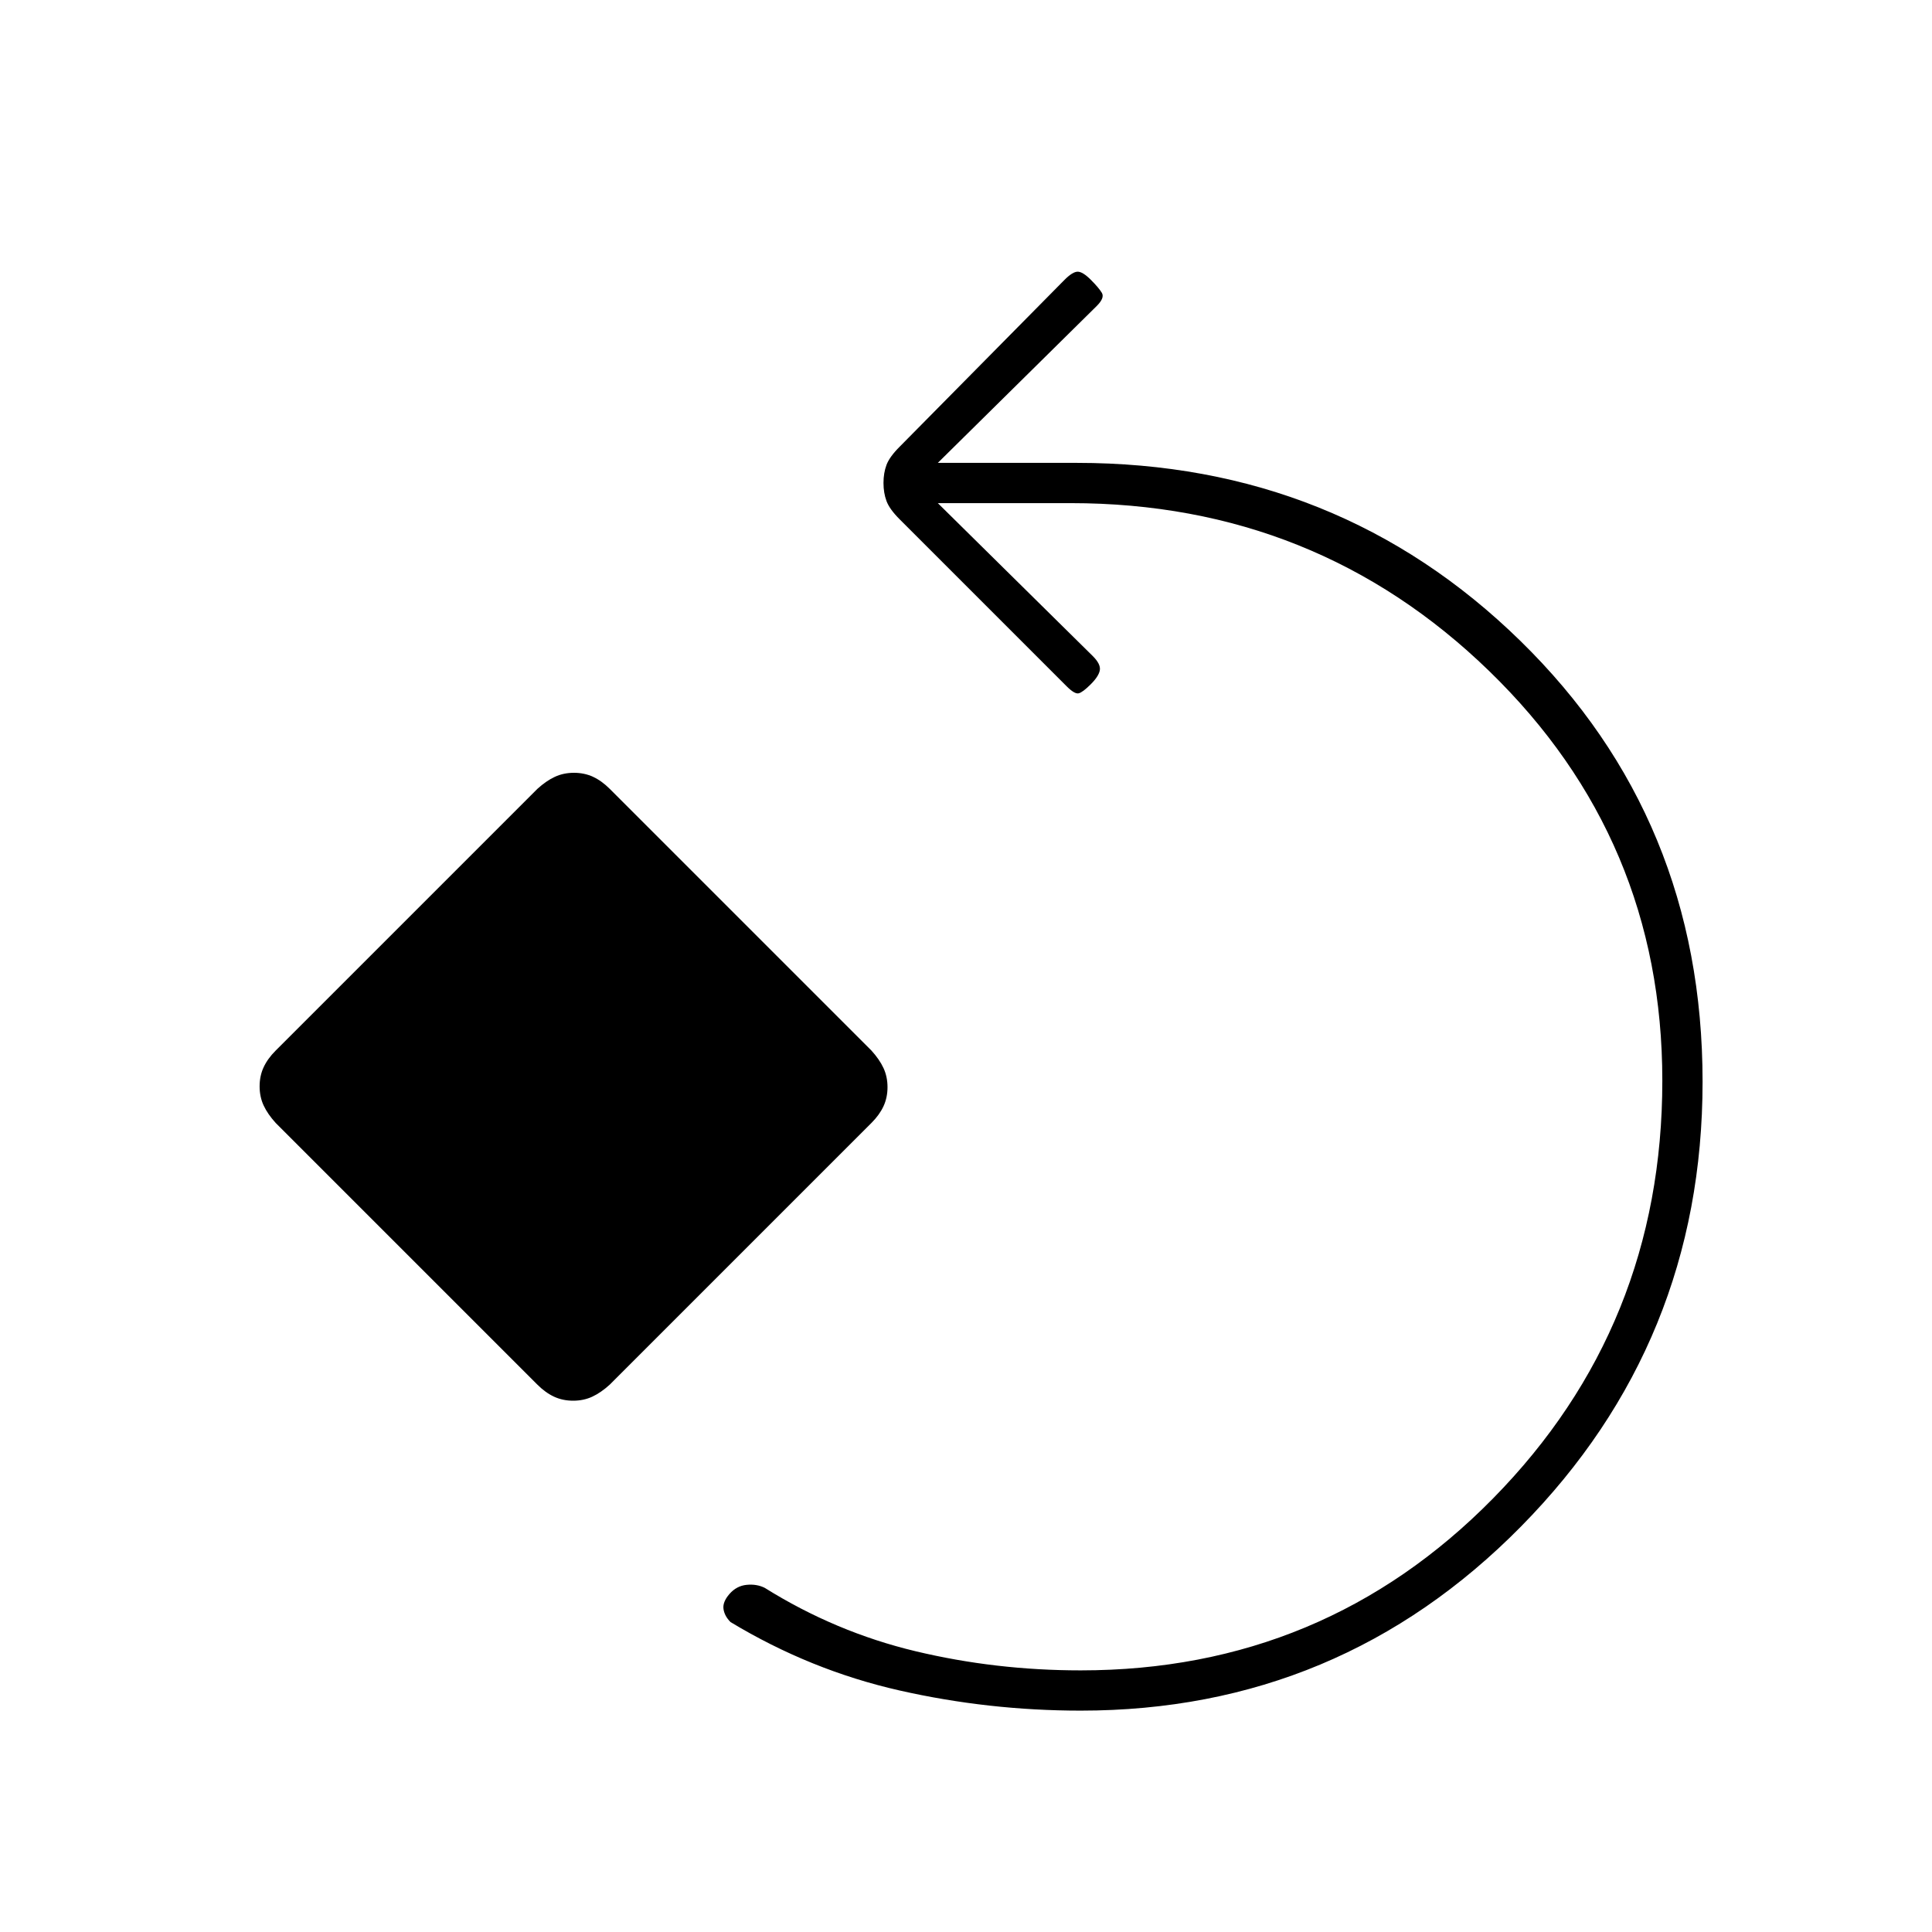 <svg xmlns="http://www.w3.org/2000/svg" height="20" viewBox="0 -960 960 960" width="20"><path d="M537-110q-45.782 0-90.032-10.017T363-154q-3-3-3.5-6.5t3-7.5q3.5-4 8.5-4.5t9 1.5q35.236 22 74.986 31.5Q494.736-130 537-130q120.896 0 204.948-85.5T826-423q0-120.061-86-203.53Q654-710 532-710h-66l77 76q4 4 3.5 7t-4.5 7q-4 4-6 4.5t-6-3.5l-83-83q-5-5-6.5-9.032-1.5-4.033-1.5-9 0-4.968 1.5-8.968t6.5-9l82-83q4-4 6.5-4t6.5 4q4 4 5.5 6.5T545-808l-79 78h69q130.028 0 220.514 88.5Q846-553 846-422.5q0 129.5-90.208 221Q665.583-110 537-110ZM284.8-264q-5.2 0-9.5-2t-8.3-6L137-402q-4-4.4-6-8.7-2-4.3-2-9.5t2-9.5q2-4.3 6-8.3l130-130q4.4-4 8.7-6 4.3-2 9.5-2t9.5 2q4.3 2 8.3 6l130 130q4 4.4 6 8.7 2 4.3 2 9.5t-2 9.5q-2 4.3-6 8.3L303-272q-4.4 4-8.7 6-4.3 2-9.5 2Z"/></svg>